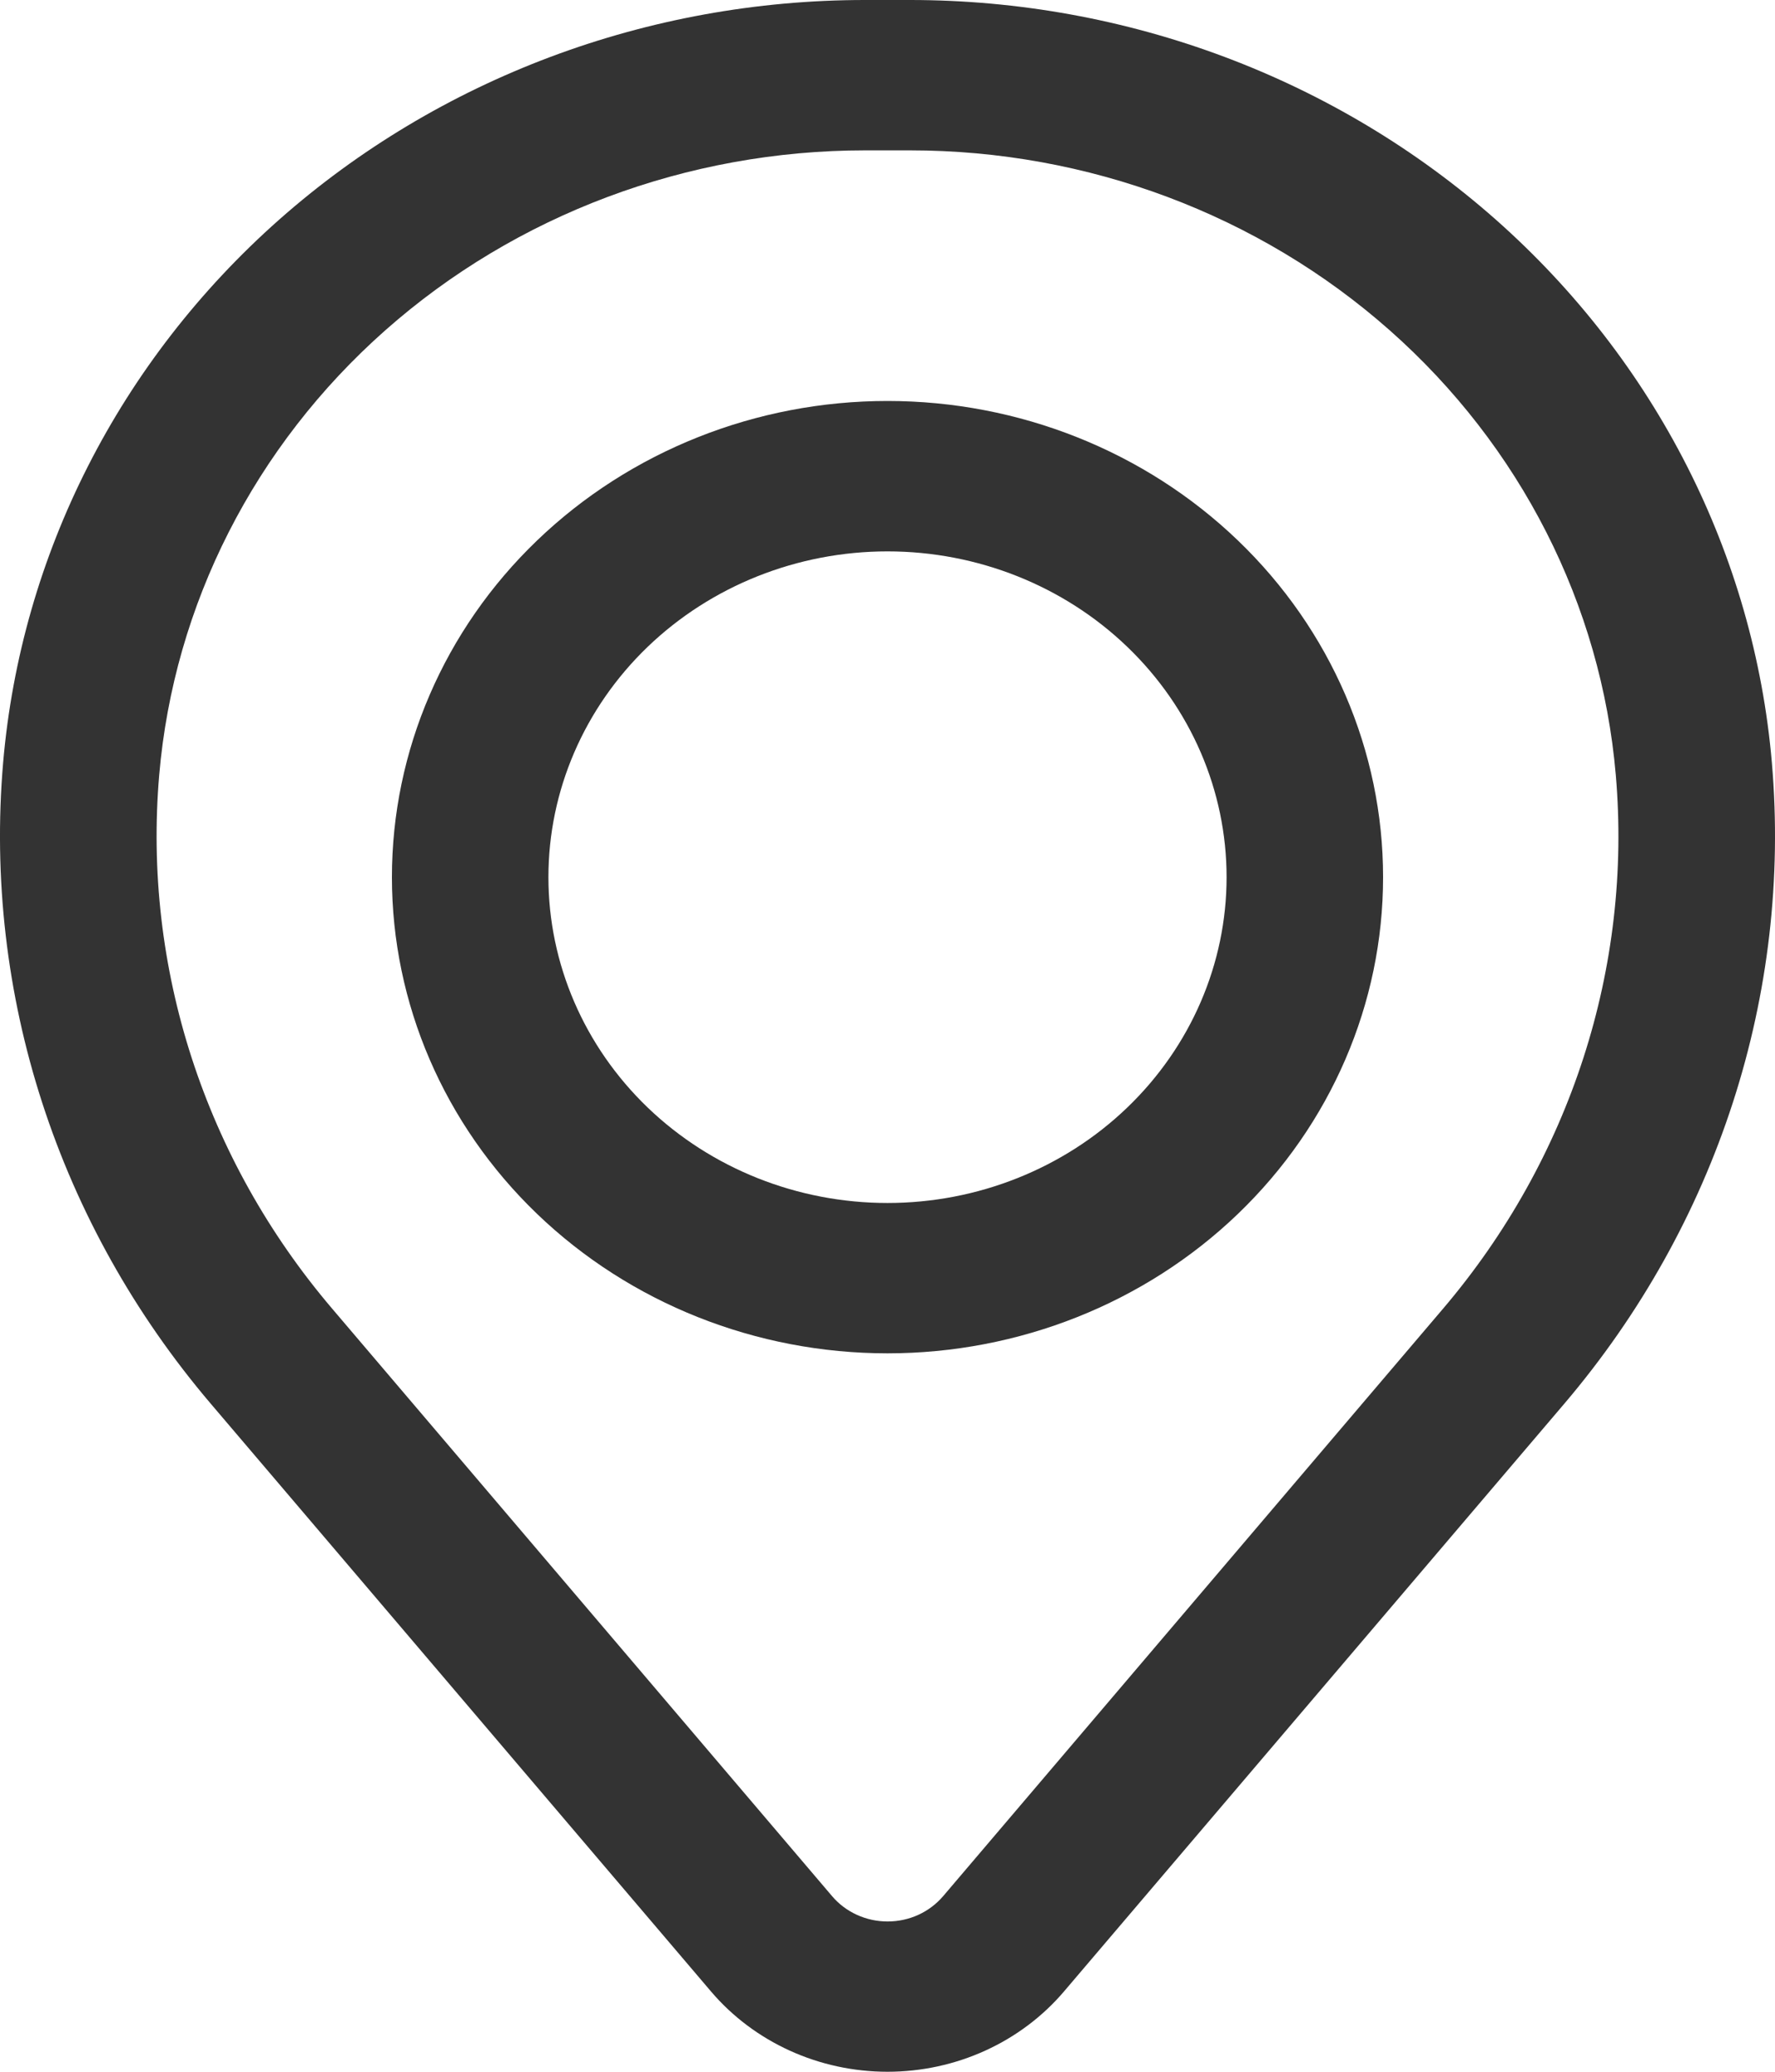 <svg width="30" height="35" viewBox="0 0 30 35" fill="none" xmlns="http://www.w3.org/2000/svg">
<path fill-rule="evenodd" clip-rule="evenodd" d="M6.624 14.819C6.624 12.685 7.506 10.639 9.077 9.131C10.648 7.622 12.778 6.774 15 6.774C17.221 6.774 19.352 7.622 20.923 9.131C22.494 10.639 23.376 12.685 23.376 14.819C23.376 16.952 22.494 18.998 20.923 20.507C19.352 22.016 17.221 22.863 15 22.863C12.778 22.863 10.648 22.016 9.077 20.507C7.506 18.998 6.624 16.952 6.624 14.819ZM15 9.315C13.48 9.315 12.022 9.895 10.947 10.927C9.873 11.959 9.269 13.359 9.269 14.819C9.269 16.279 9.873 17.679 10.947 18.711C12.022 19.743 13.48 20.323 15 20.323C16.52 20.323 17.978 19.743 19.052 18.711C20.127 17.679 20.731 16.279 20.731 14.819C20.731 13.359 20.127 11.959 19.052 10.927C17.978 9.895 16.52 9.315 15 9.315Z" fill="#333333"/>
<path fill-rule="evenodd" clip-rule="evenodd" d="M0.053 12.883C0.355 9.372 2.02 6.098 4.718 3.711C7.417 1.325 10.951 -1.07297e-05 14.619 0H15.381C19.049 -1.07297e-05 22.583 1.325 25.282 3.711C27.98 6.098 29.645 9.372 29.947 12.883C30.282 16.794 29.024 20.677 26.438 23.715L17.985 33.641C17.624 34.066 17.168 34.408 16.652 34.643C16.136 34.878 15.571 35 15 35C14.429 35 13.864 34.878 13.348 34.643C12.832 34.408 12.376 34.066 12.015 33.641L3.563 23.715C0.976 20.677 -0.282 16.794 0.053 12.883ZM14.619 2.54C11.615 2.541 8.721 3.626 6.512 5.58C4.302 7.535 2.938 10.216 2.691 13.091C2.412 16.346 3.459 19.578 5.612 22.106L14.064 32.034C14.177 32.167 14.32 32.275 14.483 32.349C14.645 32.423 14.822 32.461 15.002 32.461C15.181 32.461 15.359 32.423 15.521 32.349C15.683 32.275 15.826 32.167 15.94 32.034L24.392 22.106C26.543 19.577 27.589 16.346 27.309 13.091C27.062 10.216 25.698 7.534 23.488 5.58C21.278 3.625 18.384 2.54 15.379 2.54H14.619Z" fill="#333333"/>
</svg>
